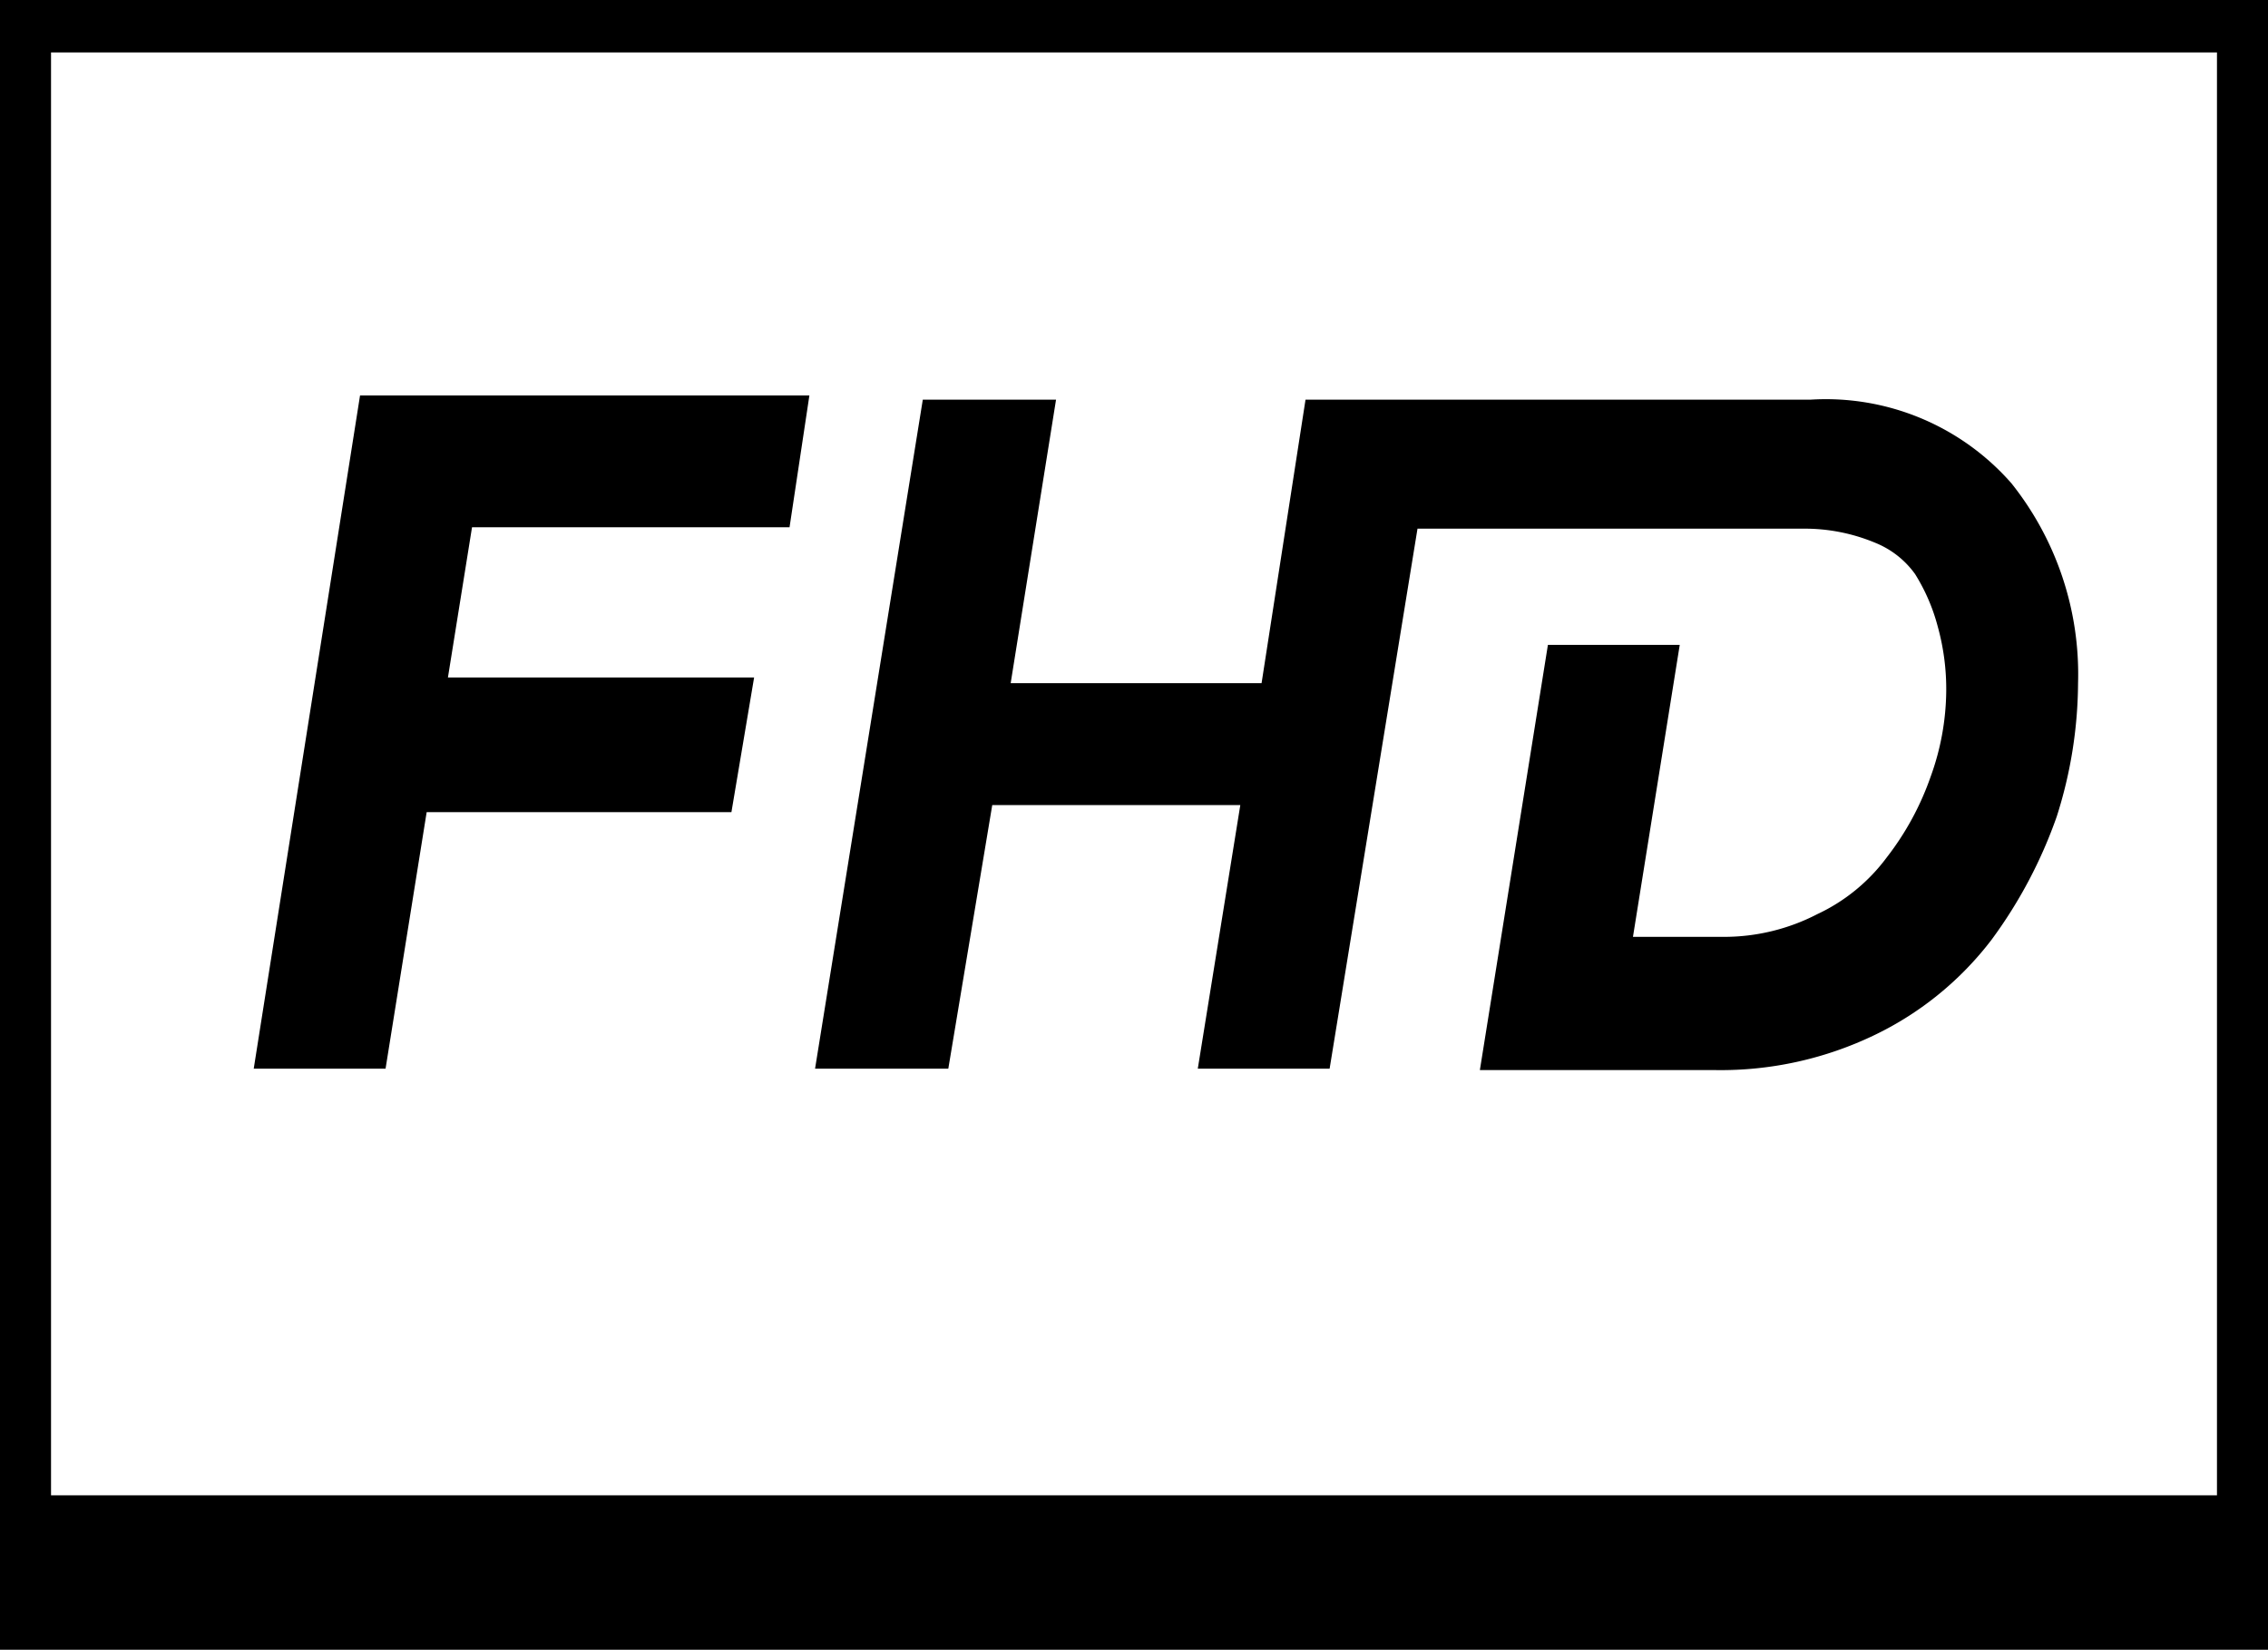 <svg xmlns="http://www.w3.org/2000/svg" viewBox="0 0 16 11.64"><path d="M3.01 5.73h2.15l.16-.95H3.16l.17-1.06h2.24l.14-.93H2.54l-.75 4.75h.93l.29-1.81zM7 5.68h1.75l-.3 1.86h.93L10 3.73h2.72a1.29 1.29 0 01.51.1.64.64 0 01.28.22 1.34 1.34 0 01.16.37 1.65 1.65 0 01.06.46 1.81 1.81 0 01-.11.6 2 2 0 01-.31.57 1.29 1.29 0 01-.49.4 1.43 1.43 0 01-.66.16h-.64l.33-2.06h-.93l-.48 3h1.66a2.5 2.5 0 001.13-.25 2.28 2.28 0 00.82-.67 3.3 3.3 0 00.46-.87 3.14 3.14 0 00.15-.94 2.16 2.16 0 00-.47-1.41 1.74 1.74 0 00-1.42-.59H9.21l-.31 2H7.13l.32-2h-.94l-.76 4.72h.94z"/><path d="M0 0v11.64h16V0zm15.64 10.55H.36V.37h15.28z"/></svg>